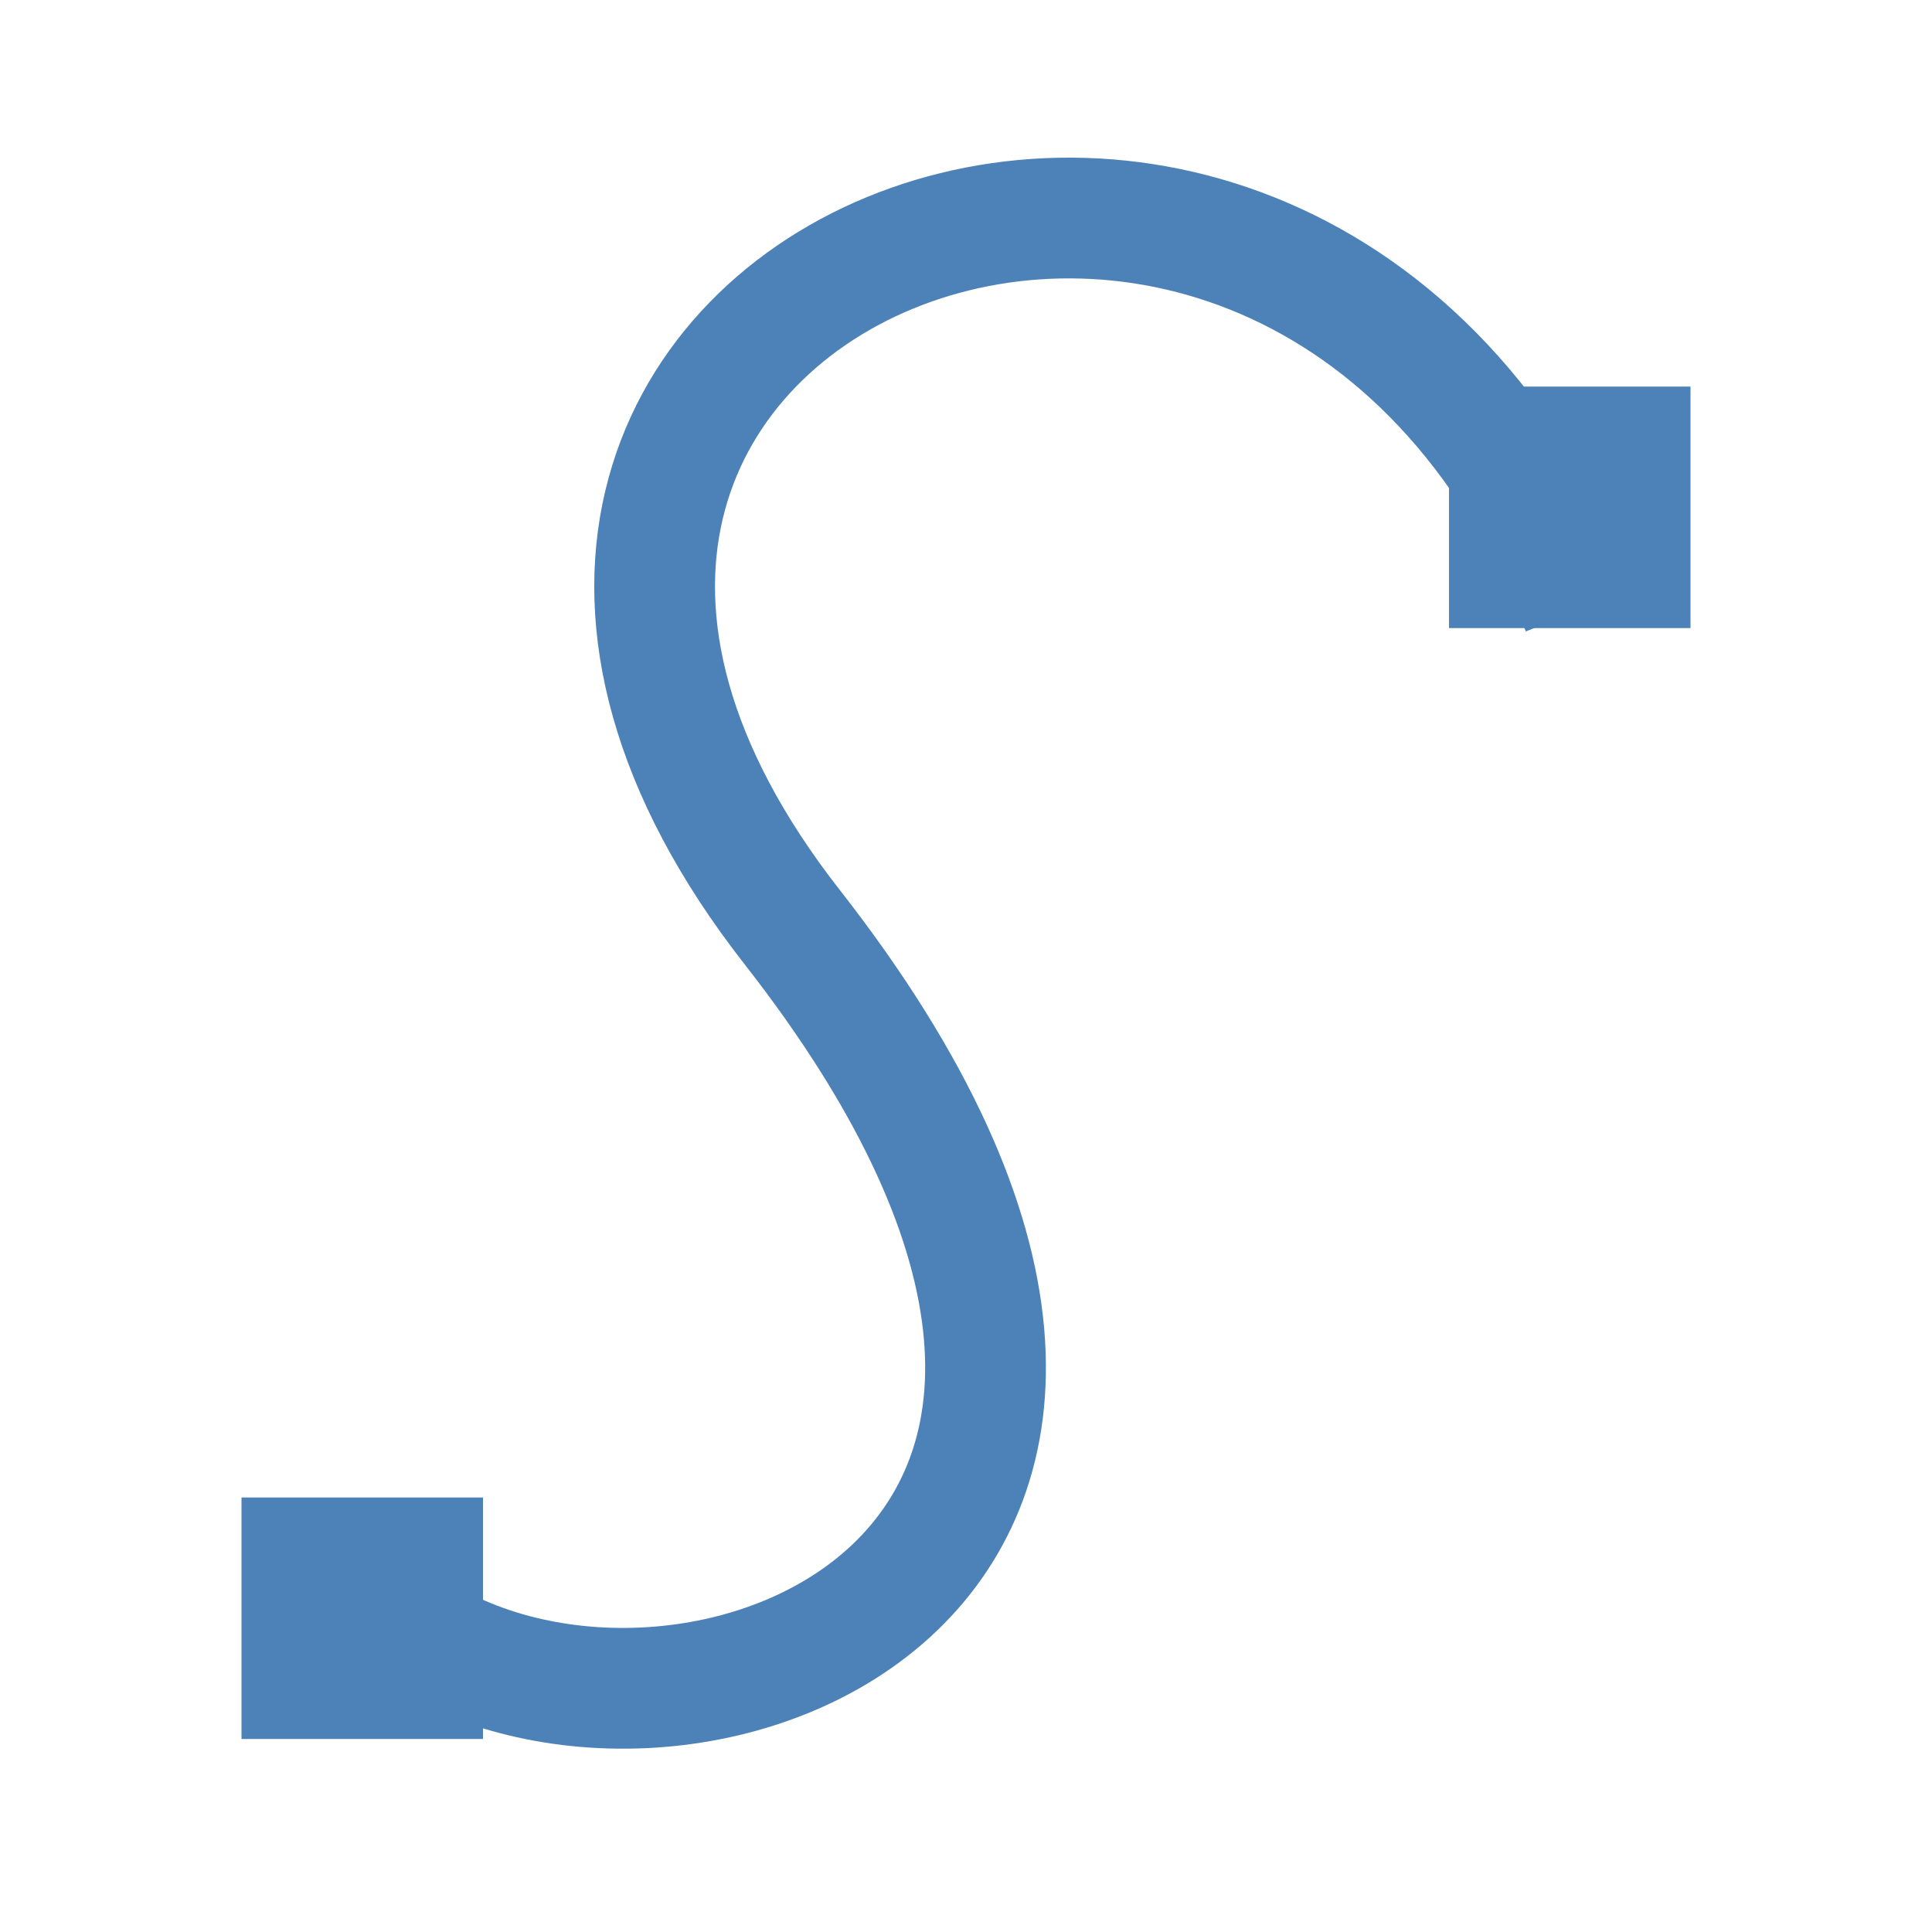 <svg viewBox="0 0 32 32" xmlns="http://www.w3.org/2000/svg"><path d="m6.844 27.007c4.588 2.974 14.604-1.005 6.277-11.651-8.252-10.55 8.199-17.469 13.08-5.269" fill="none" stroke="#4d82b8" stroke-width="2"/><path d="m4 24.803h4v4h-4z" fill="#4d82b8"/><path d="m24 6.403h4v4h-4z" fill="#4d82b8"/></svg>